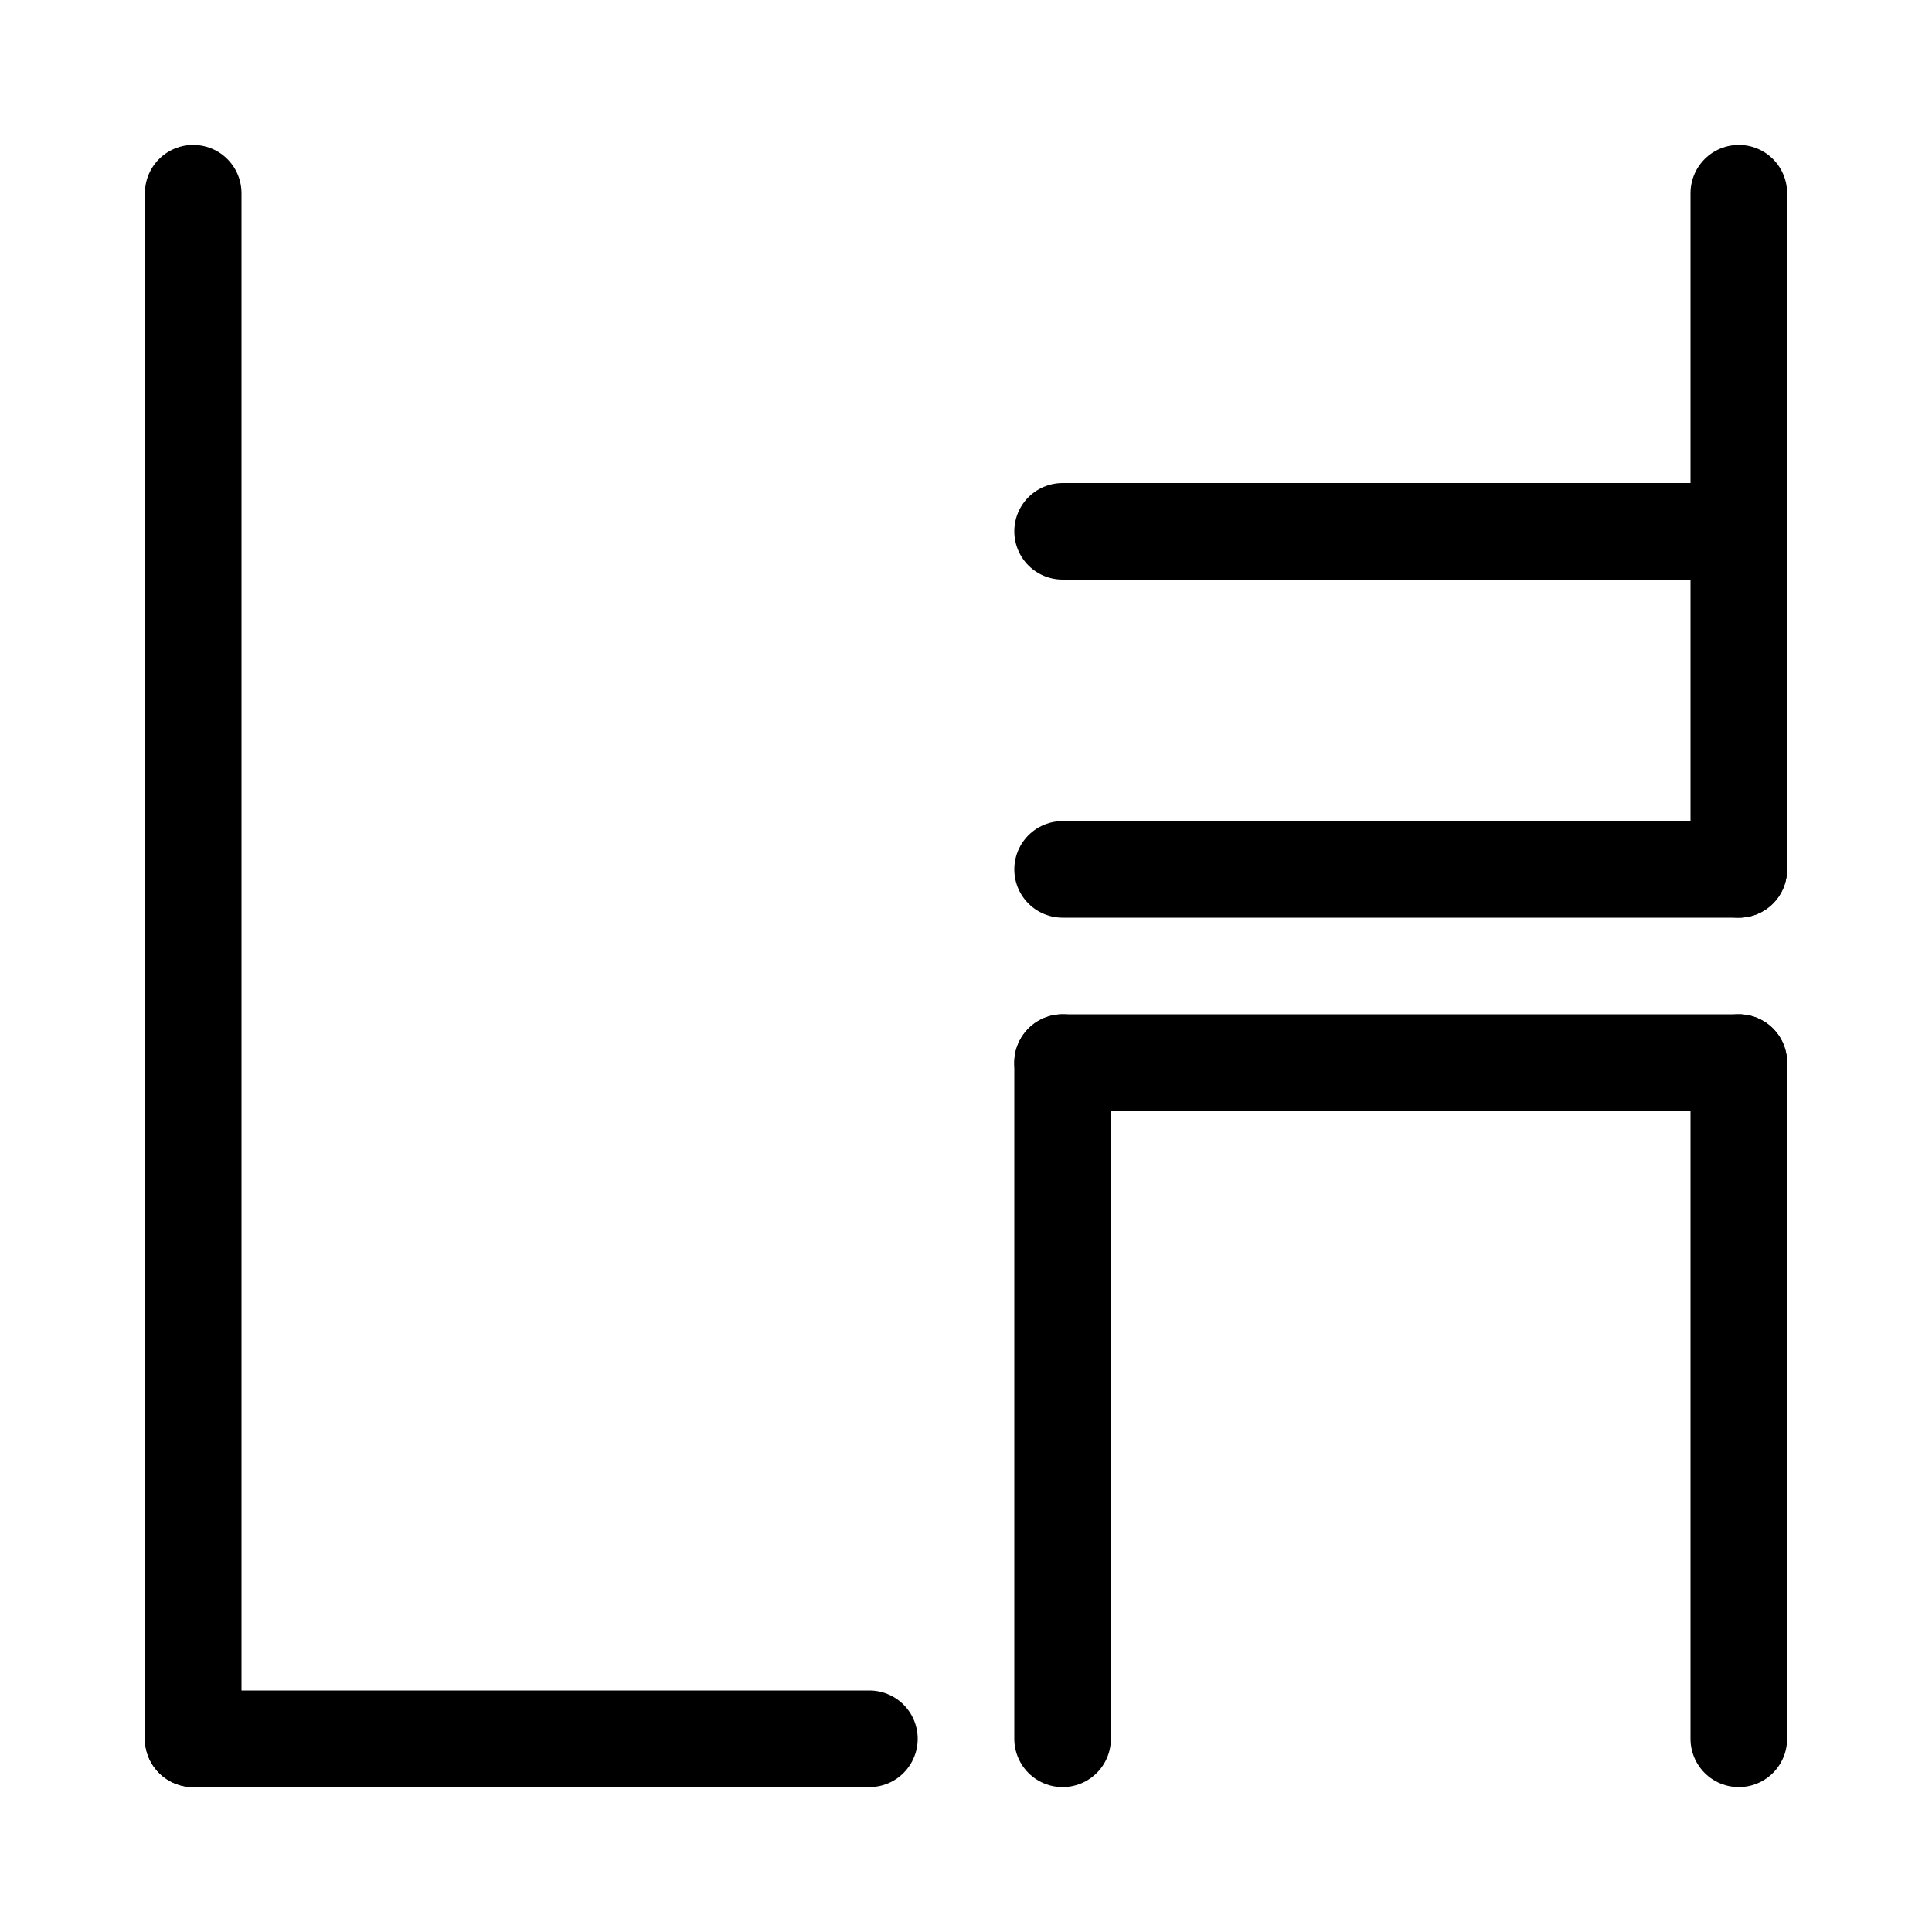 <svg xmlns="http://www.w3.org/2000/svg" width="40" height="40">
<rect width="100%" height="100%" fill="white" />
<g stroke="black" stroke-width="2" stroke-linecap="round">
<g transform="" transform-origin="11 20">
<line x1="4" y1="4" x2="4" y2="36" />
<line x1="4" y1="36" x2="18" y2="36" />
</g>
<g transform="" transform-origin="29 11">
<line x1="36" y1="4" x2="36" y2="18" />
<line x1="22" y1="18" x2="36" y2="18" />
<line x1="22" y1="11" x2="36" y2="11" />
</g>
<g transform="" transform-origin="29 29">
<line x1="22" y1="22" x2="36" y2="22" />
<line x1="22" y1="22" x2="22" y2="36" />
<line x1="36" y1="22" x2="36" y2="36" />
</g>

</g>
</svg>